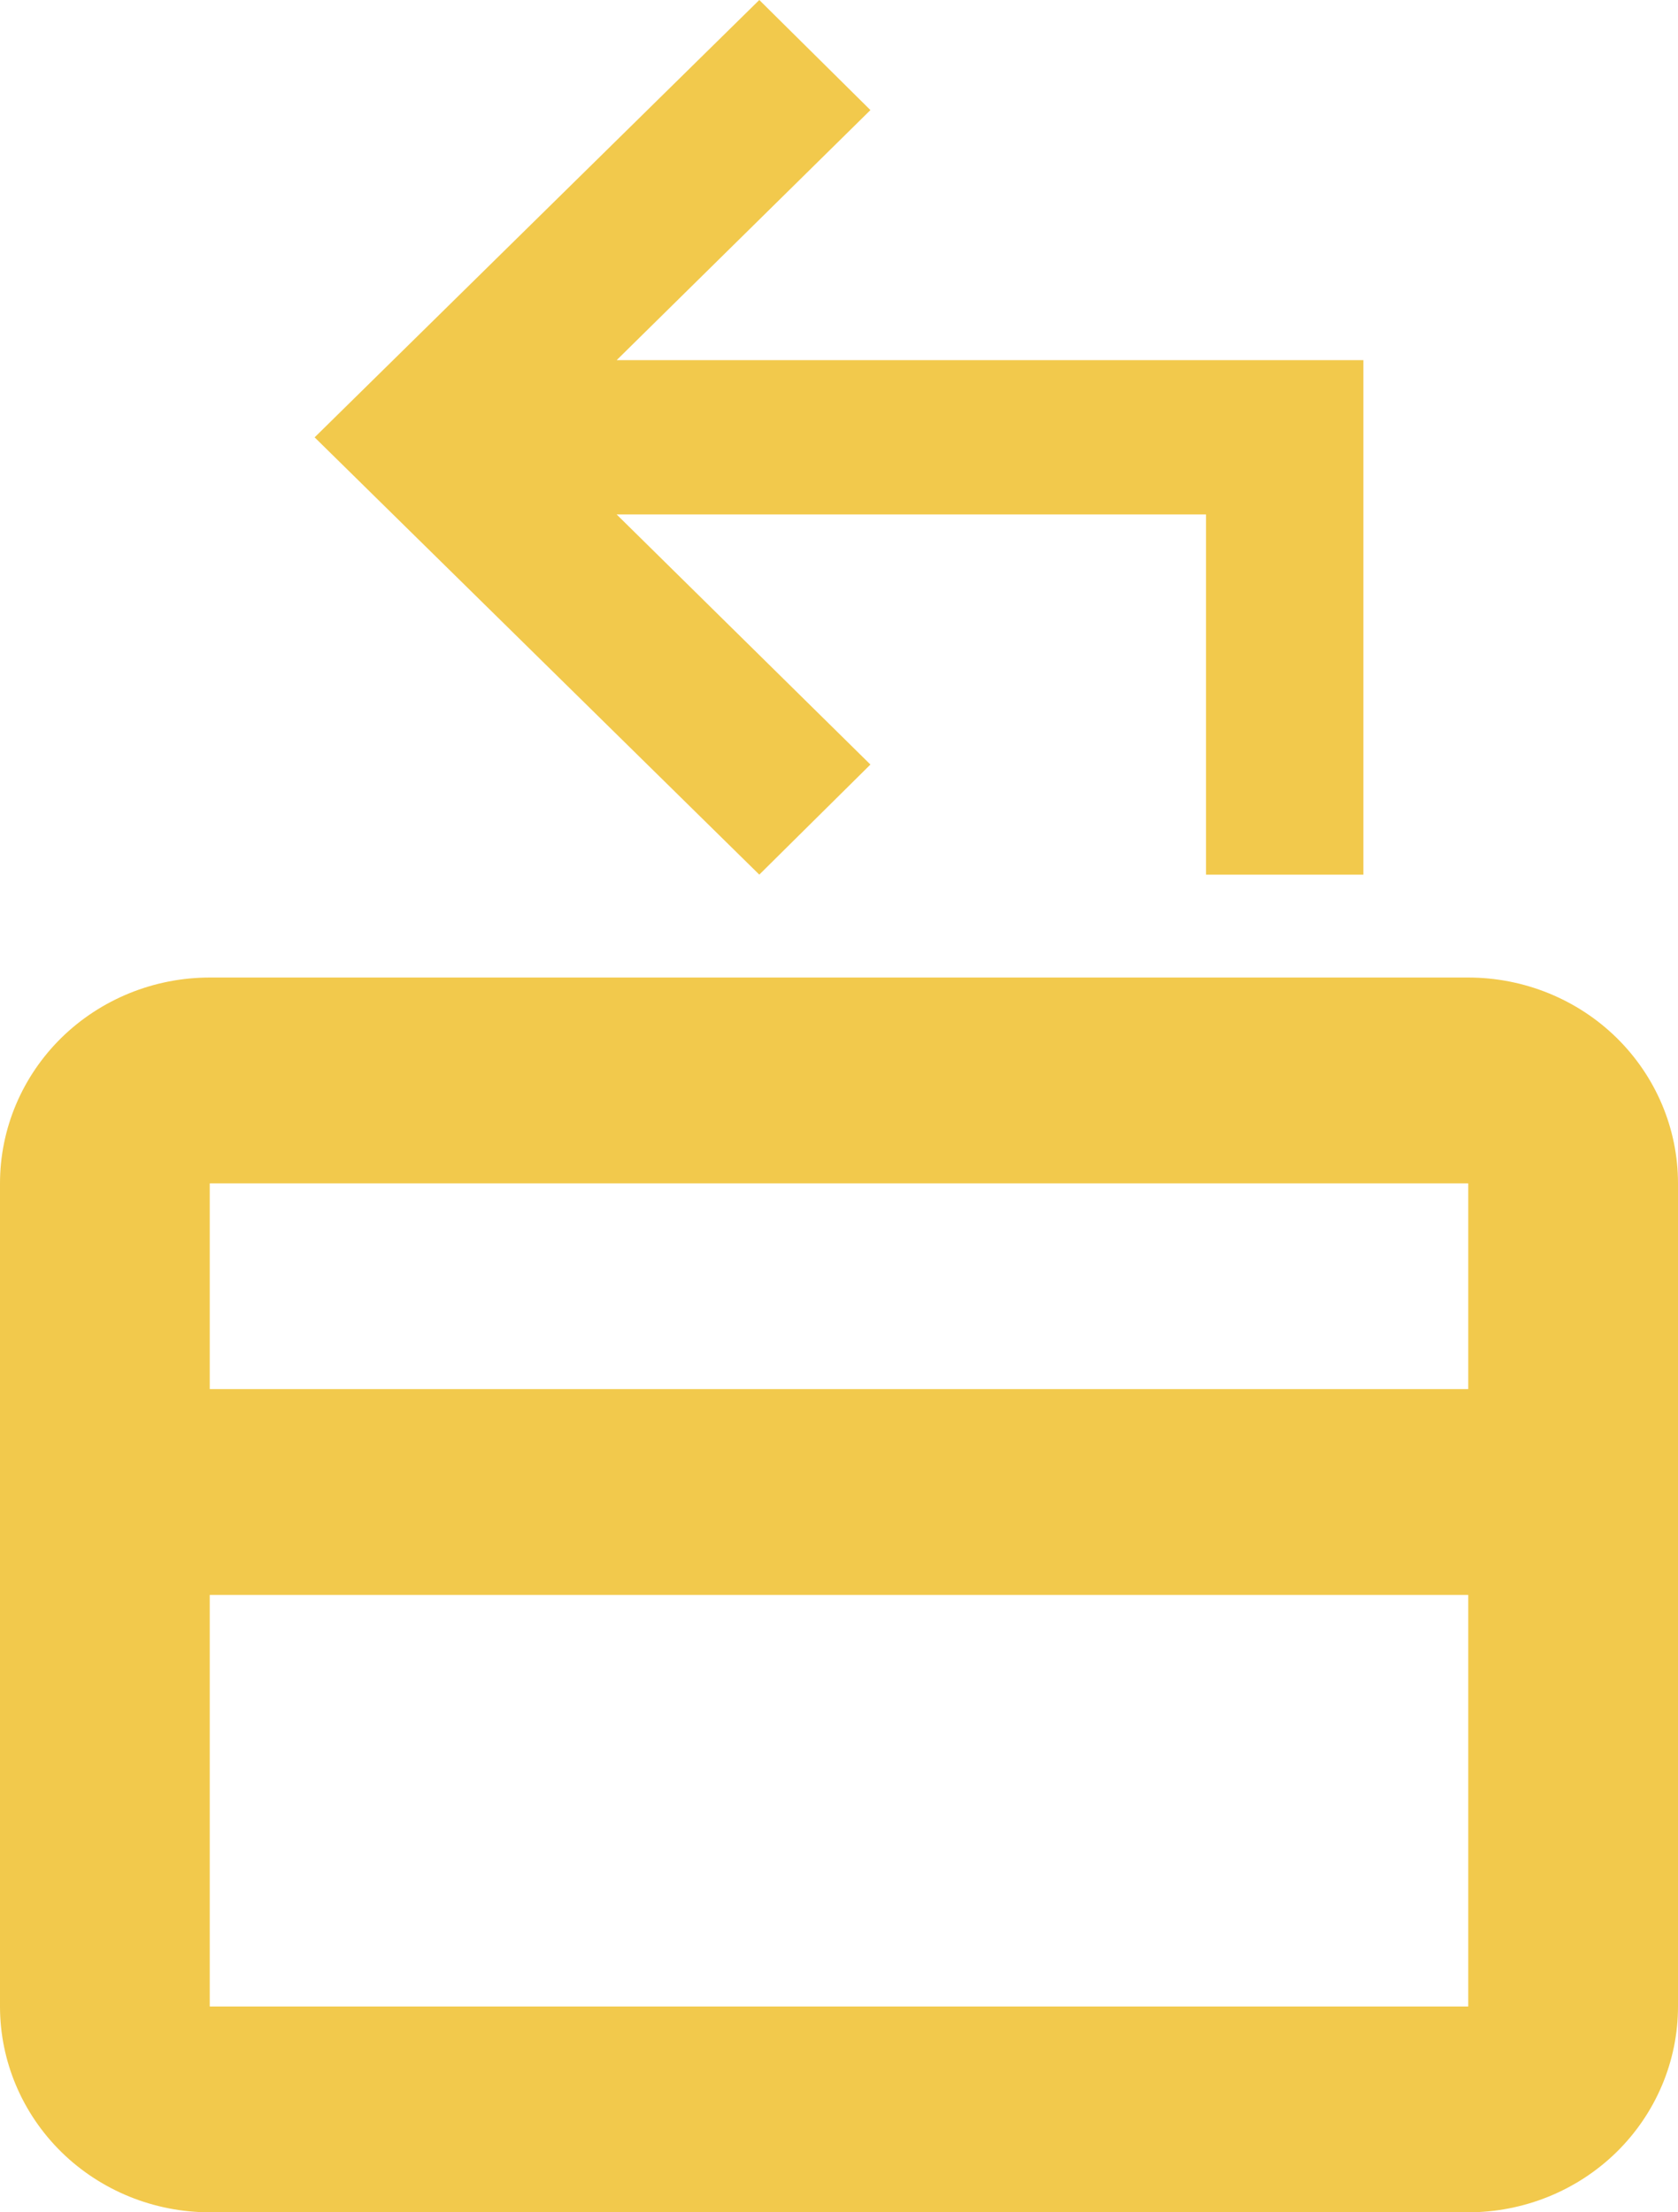 <svg width="22" height="29" viewBox="0 0 22 29" fill="none" xmlns="http://www.w3.org/2000/svg">
<path d="M19.25 12.814H2.75C2.021 12.814 1.321 13.098 0.805 13.604C0.29 14.11 0 14.796 0 15.512V26.302C0 27.018 0.29 27.704 0.805 28.21C1.321 28.716 2.021 29 2.75 29H19.25C19.979 29 20.679 28.716 21.195 28.21C21.71 27.704 22 27.018 22 26.302V15.512C22 14.796 21.71 14.11 21.195 13.604C20.679 13.098 19.979 12.814 19.25 12.814ZM19.25 26.302H2.75V20.907H19.25V26.302ZM19.25 18.209H2.75V15.512H19.25V18.209ZM17.875 4.721V11.465H15.812V6.744H8.085L11.412 10.022L9.955 11.465L4.125 5.733L9.955 0L11.412 1.443L8.085 4.721H17.875Z" fill="#F2C94C"></path>
</svg>
